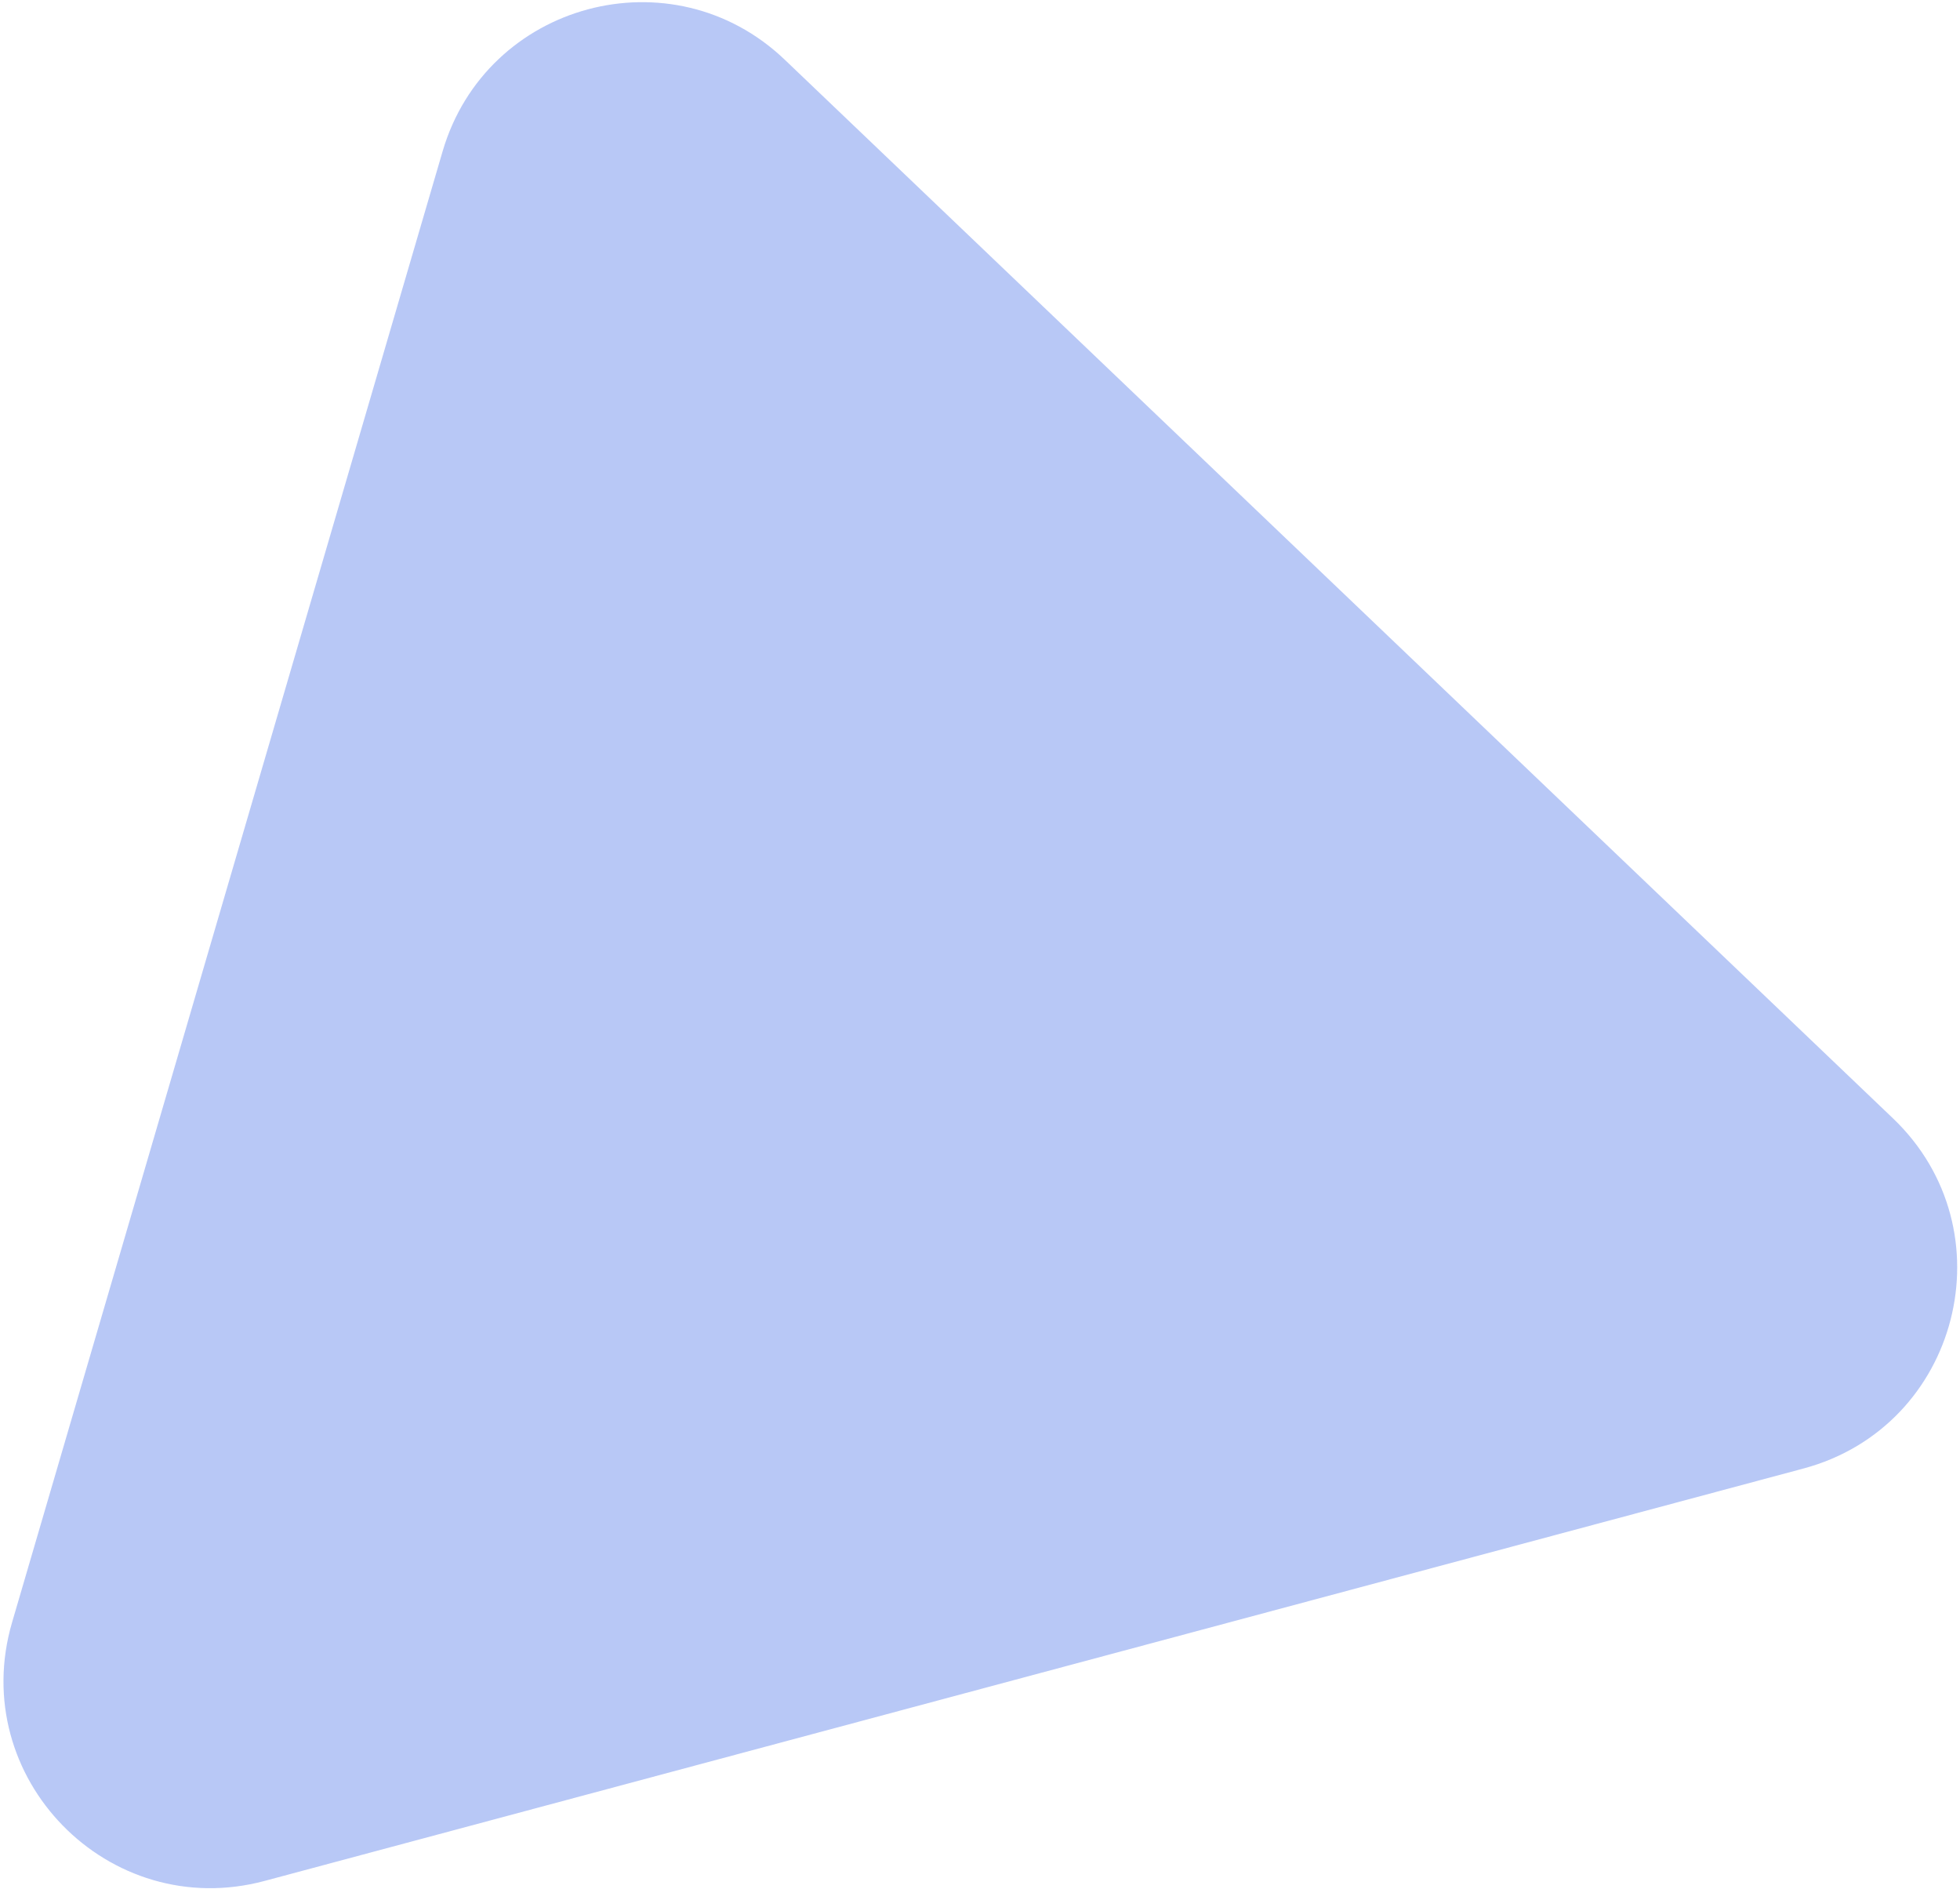 <svg width="520" height="501" viewBox="0 0 520 501" fill="none" xmlns="http://www.w3.org/2000/svg"><path d="M117.423 40.155C129.004 0.592 178.384 -12.639 208.195 15.833L502.208 296.639C533.234 326.271 519.896 378.435 478.456 389.539L70.224 498.924C28.783 510.028 -8.849 471.521 3.204 430.347L117.423 40.155Z" fill="#1249E0" fill-opacity="0.3"/></svg>

